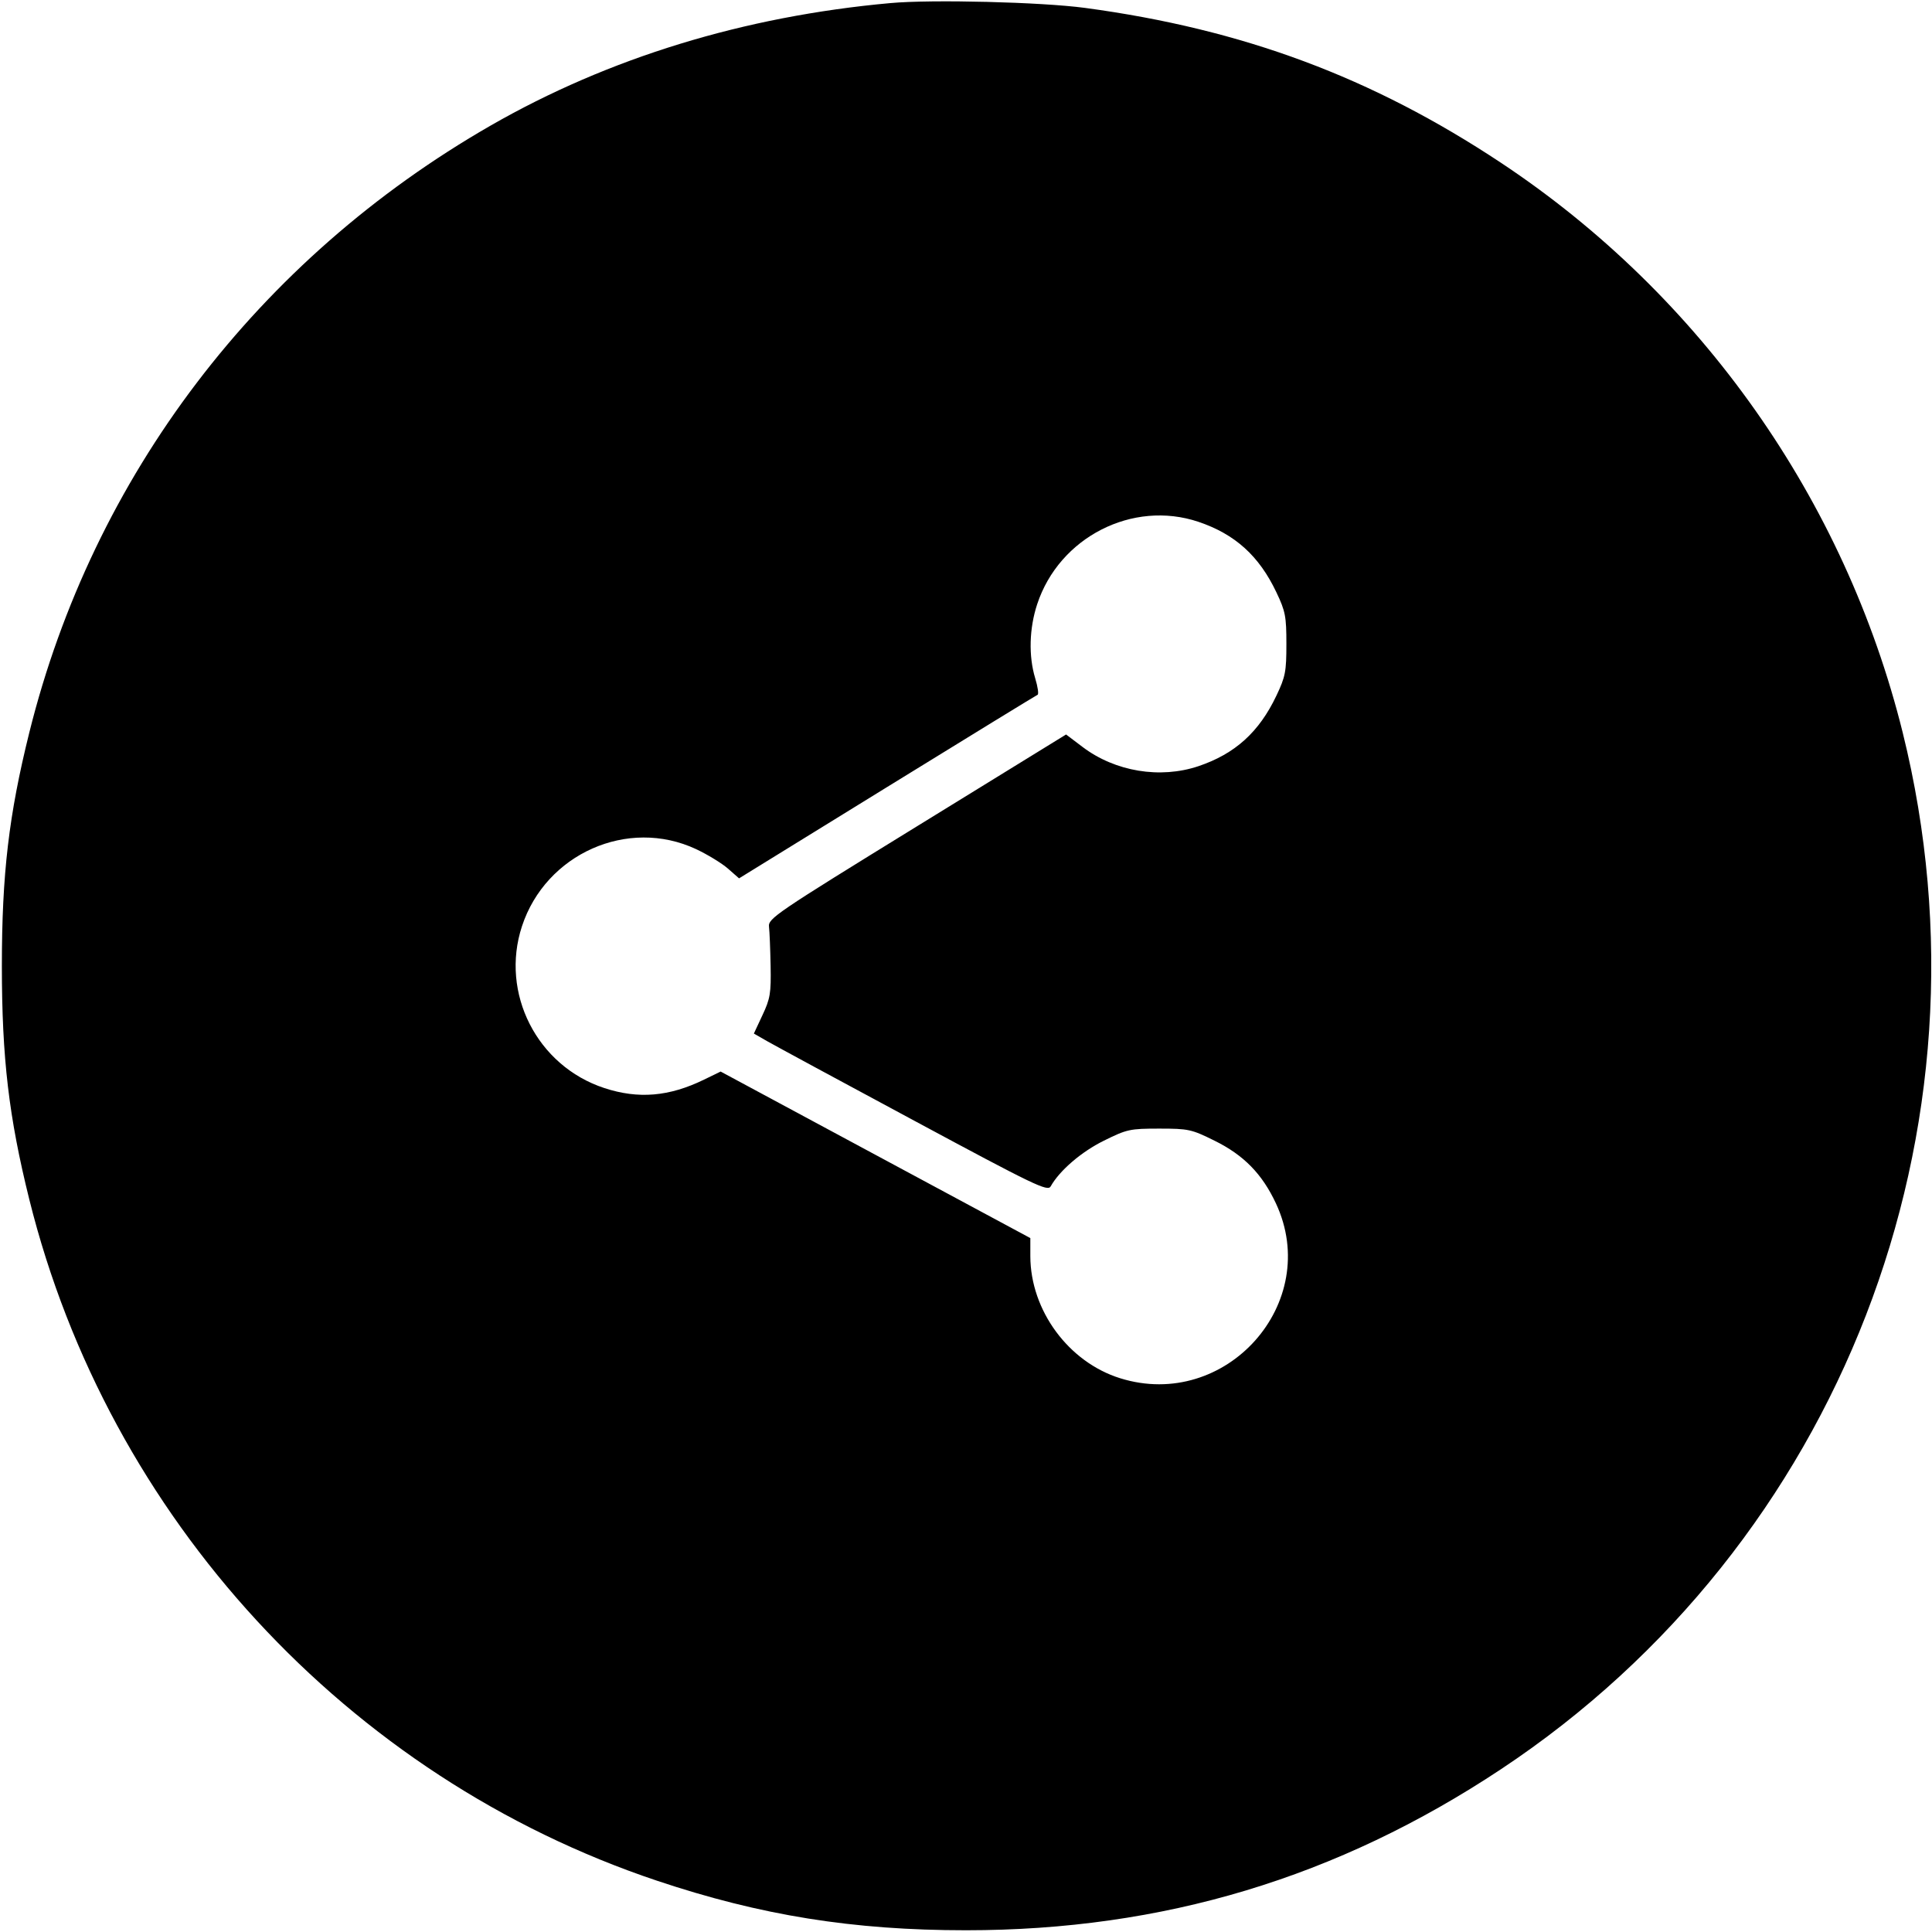 <svg fill="none" xmlns="http://www.w3.org/2000/svg" viewBox="0 0 30 30"><path d="M13.825 0.048 C 11.556 0.253,9.451 0.898,7.620 1.949 C 4.005 4.025,1.445 7.392,0.455 11.375 C 0.137 12.655,0.029 13.571,0.029 15.000 C 0.029 16.429,0.137 17.345,0.455 18.625 C 1.683 23.565,5.395 27.594,10.200 29.203 C 11.811 29.743,13.247 29.973,15.000 29.973 C 18.059 29.973,20.766 29.158,23.309 27.471 C 28.576 23.977,31.072 17.534,29.545 11.375 C 28.648 7.760,26.411 4.587,23.309 2.529 C 21.306 1.200,19.301 0.453,16.850 0.123 C 16.174 0.032,14.467 -0.011,13.825 0.048 M18.610 8.103 C 19.179 8.295,19.552 8.633,19.820 9.198 C 19.960 9.492,19.975 9.572,19.975 10.000 C 19.975 10.428,19.960 10.508,19.820 10.802 C 19.552 11.367,19.179 11.705,18.610 11.897 C 18.014 12.097,17.316 11.982,16.809 11.598 L 16.554 11.405 14.240 12.830 C 12.043 14.183,11.926 14.262,11.941 14.390 C 11.950 14.464,11.961 14.739,11.966 15.000 C 11.974 15.422,11.960 15.507,11.840 15.762 L 11.706 16.049 11.915 16.169 C 12.031 16.235,13.056 16.790,14.194 17.401 C 16.074 18.412,16.268 18.505,16.315 18.422 C 16.452 18.177,16.792 17.884,17.142 17.712 C 17.499 17.535,17.546 17.525,18.000 17.525 C 18.454 17.525,18.501 17.535,18.858 17.712 C 19.313 17.936,19.598 18.228,19.812 18.685 C 20.536 20.231,19.036 21.914,17.393 21.401 C 16.592 21.151,16.001 20.348,15.999 19.507 L 15.999 19.225 13.594 17.932 L 11.190 16.639 10.933 16.764 C 10.390 17.029,9.912 17.069,9.383 16.895 C 8.339 16.552,7.764 15.422,8.105 14.383 C 8.475 13.256,9.751 12.690,10.808 13.185 C 10.985 13.268,11.208 13.404,11.303 13.487 L 11.476 13.639 13.775 12.221 C 15.040 11.441,16.091 10.797,16.111 10.789 C 16.132 10.781,16.115 10.665,16.074 10.530 C 15.970 10.186,15.982 9.757,16.105 9.383 C 16.447 8.342,17.587 7.759,18.610 8.103 " stroke="none" fill-rule="evenodd" fill="black"></path></svg>